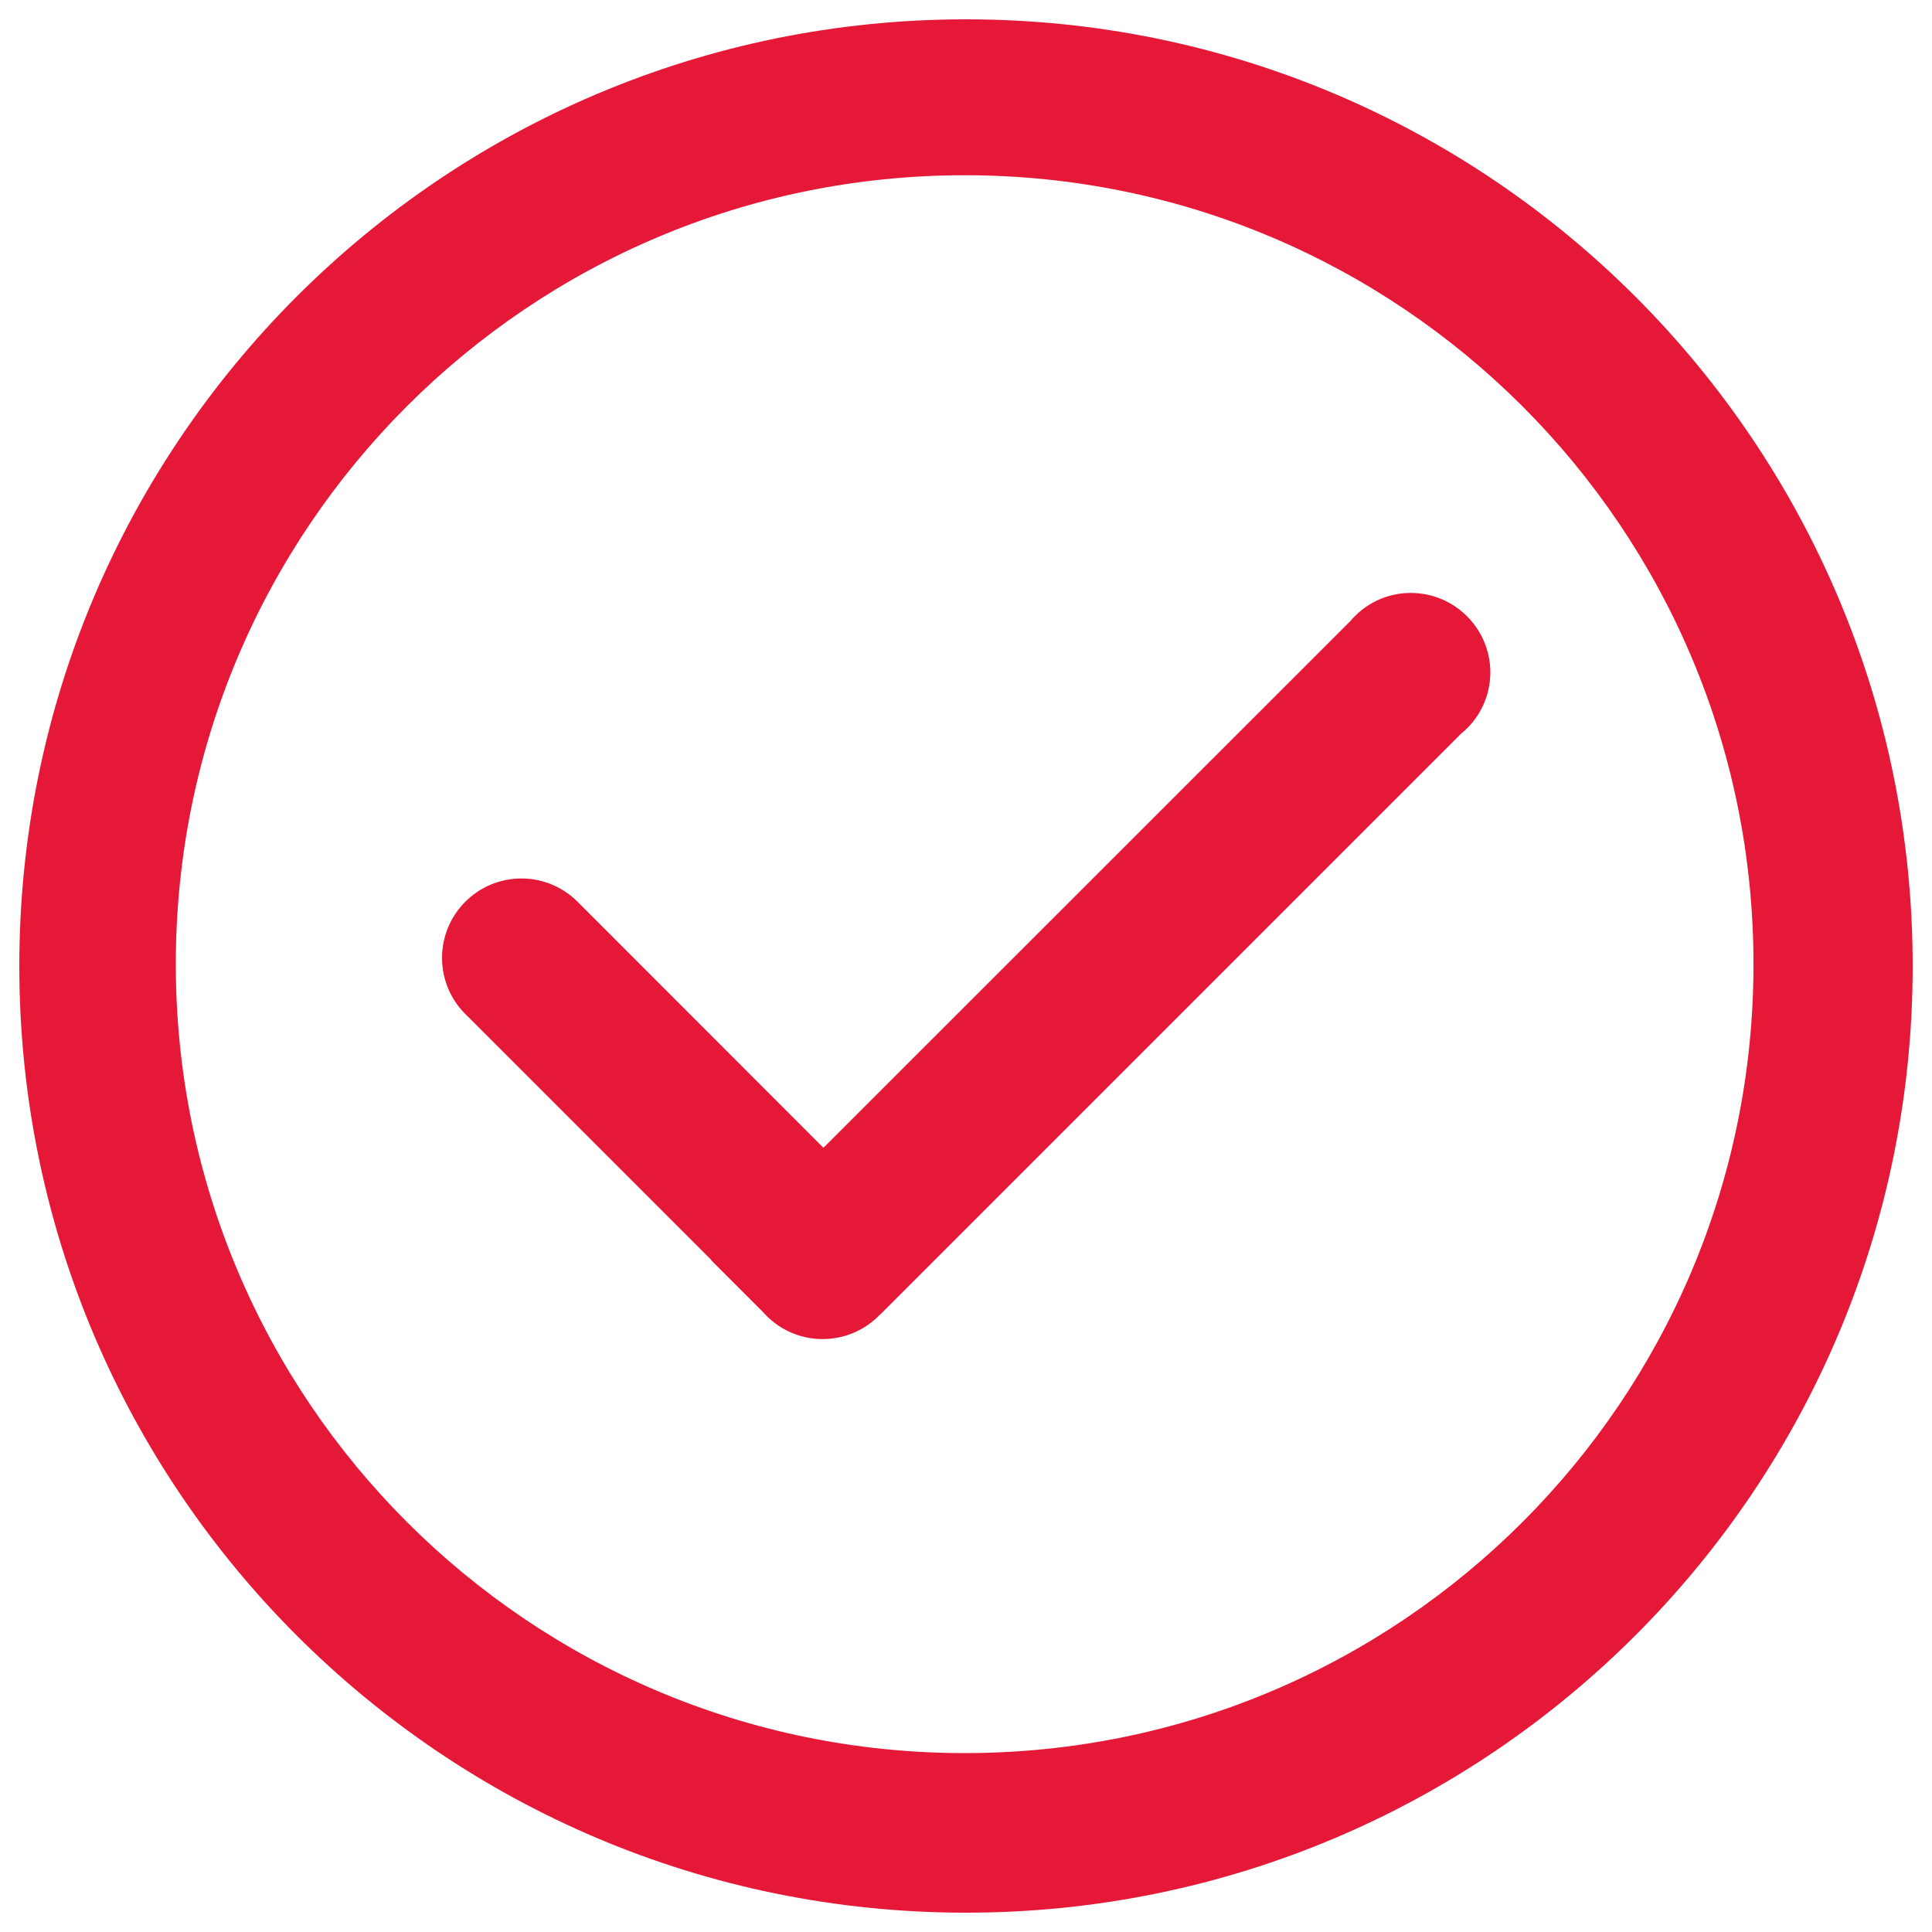 <svg id="SvgjsSvg1001" width="288" height="288" xmlns="http://www.w3.org/2000/svg" version="1.1" xmlns:xlink="http://www.w3.org/1999/xlink" xmlns:svgjs="http://svgjs.com/svgjs"><defs id="SvgjsDefs1002"></defs><g id="SvgjsG1008"><svg xmlns="http://www.w3.org/2000/svg" enable-background="new 0 0 1000 1000" viewBox="0 0 1000 1000" width="288" height="288"><path d="M500,10C229.4,10,10,229.4,10,500c0,270.6,219.4,490,490,490c270.6,0,490-219.4,490-490C990,229.4,770.6,10,500,10z M499.3,907.4C273.8,907.4,91,724.5,91,499C91,273.5,273.8,90.7,499.3,90.7c225.5,0,408.3,182.8,408.3,408.3C907.7,724.5,724.9,907.4,499.3,907.4z" fill="#e61838" class="color000 svgShape"></path><path d="M730.2,306.9c-12.6,0-23.8,5.7-31.3,14.6L426.2,594.1L299.6,467.4l0,0c-7.5-7.8-18-12.7-29.7-12.7c-22.7,0-41.1,18.4-41.1,41.1c0,11.8,5,22.5,13,30l126.4,126.4l-0.1,0.1l26.9,26.9c7.5,8.5,18.5,13.9,30.8,13.9c11.6,0,22.1-4.8,29.6-12.6h0.1l300.7-300.7c9.3-7.5,15.2-19,15.2-31.9C771.3,325.3,752.9,306.9,730.2,306.9z" fill="#e61838" class="color000 svgShape"></path></svg></g></svg>